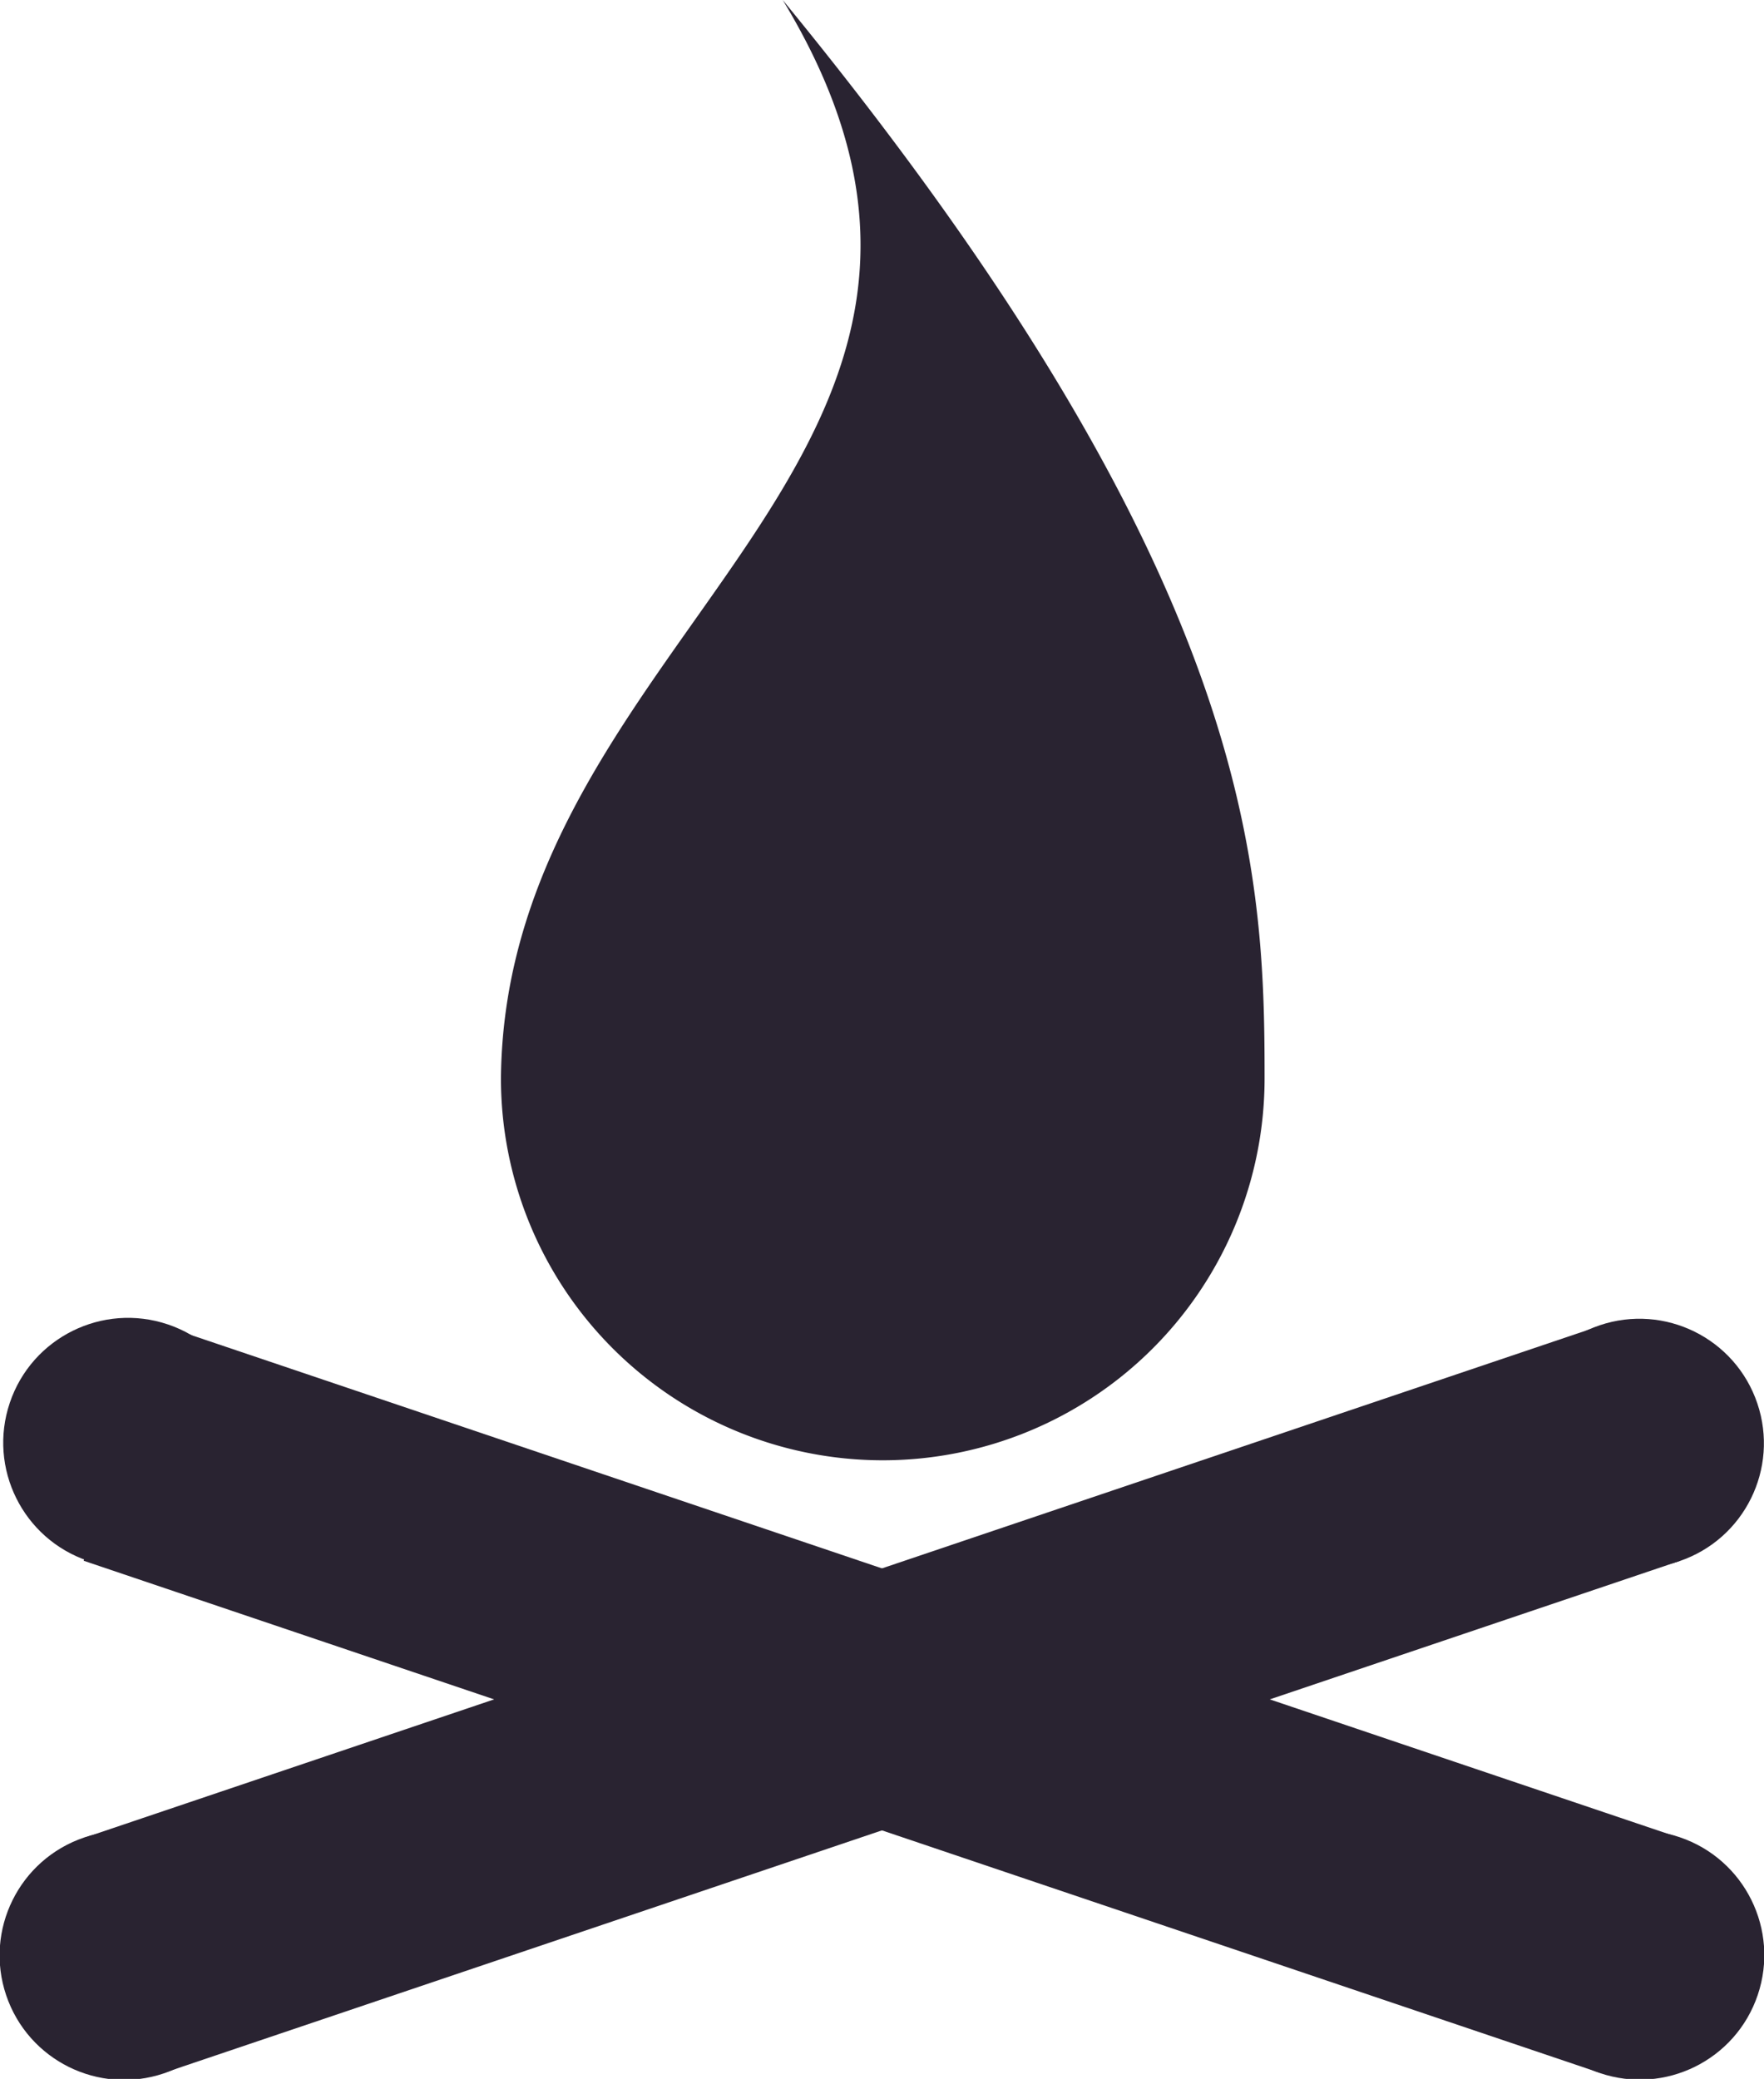<svg xmlns="http://www.w3.org/2000/svg" viewBox="0 0 23.1 27.22"><defs><style>.cls-1{fill:#292331;}</style></defs><title>campfireIcon</title><g id="Layer_2" data-name="Layer 2"><g id="Second_Draft" data-name="Second Draft"><circle class="cls-1" cx="1.63" cy="25.6" r="1.63" transform="translate(-8.11 1.87) rotate(-18.66)"/><circle class="cls-1" cx="21.47" cy="18.9" r="1.63" transform="translate(-4.92 7.86) rotate(-18.66)"/><rect class="cls-1" x="1.08" y="20.62" width="20.95" height="3.25" transform="translate(-6.51 4.87) rotate(-18.66)"/><circle class="cls-1" cx="21.47" cy="25.6" r="1.63" transform="translate(-9.65 37.75) rotate(-71.34)"/><circle class="cls-1" cx="1.63" cy="18.9" r="1.63" transform="matrix(0.32, -0.95, 0.95, 0.32, -16.8, 14.39)"/><rect class="cls-1" x="1.08" y="20.62" width="20.95" height="3.25" transform="translate(15.37 47.02) rotate(-161.34)"/><path class="cls-1" d="M16.56,14.12a5,5,0,1,1-10,0C6.61,8.29,13.89,6,10.25,0,16.44,7.55,16.56,11.37,16.56,14.12Z"/></g></g></svg>